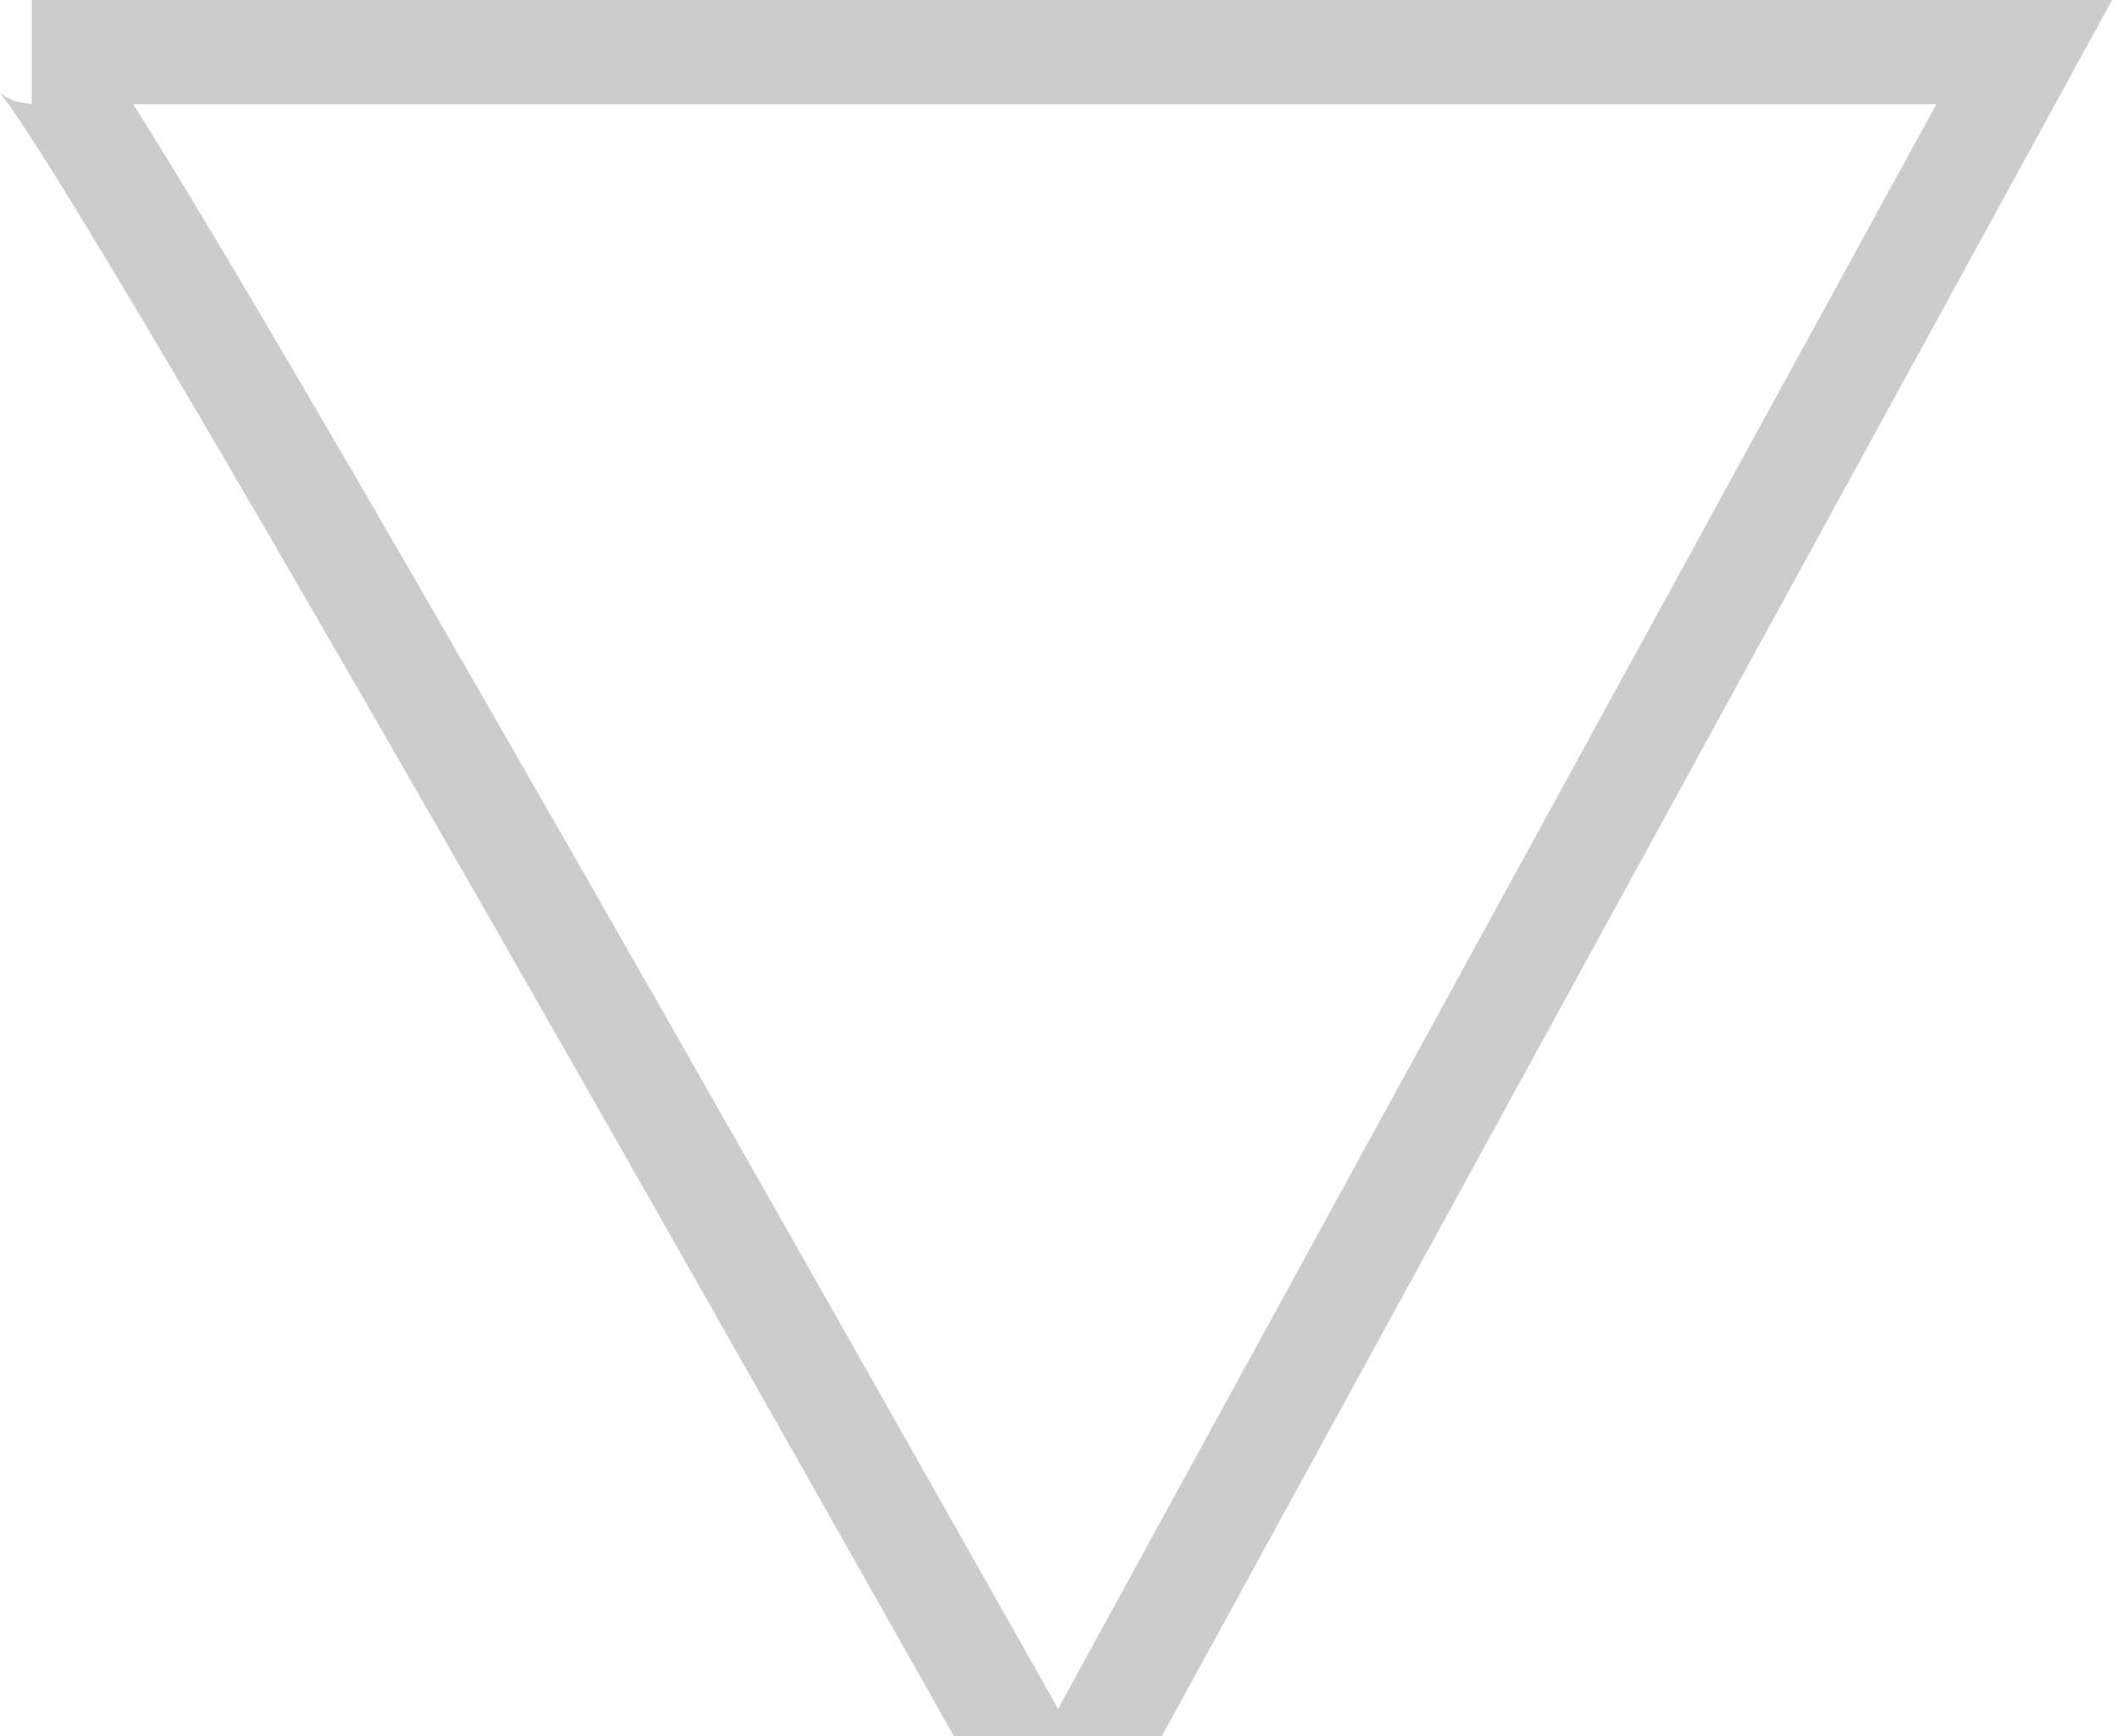 <svg xmlns="http://www.w3.org/2000/svg" width="305" height="250"><path fill="none" stroke="#000" stroke-width="15" d="M291.5 7.5H4.574c3.119 0 52.416 84.667 147.892 254L291.5 7.5z" opacity=".2"/></svg>